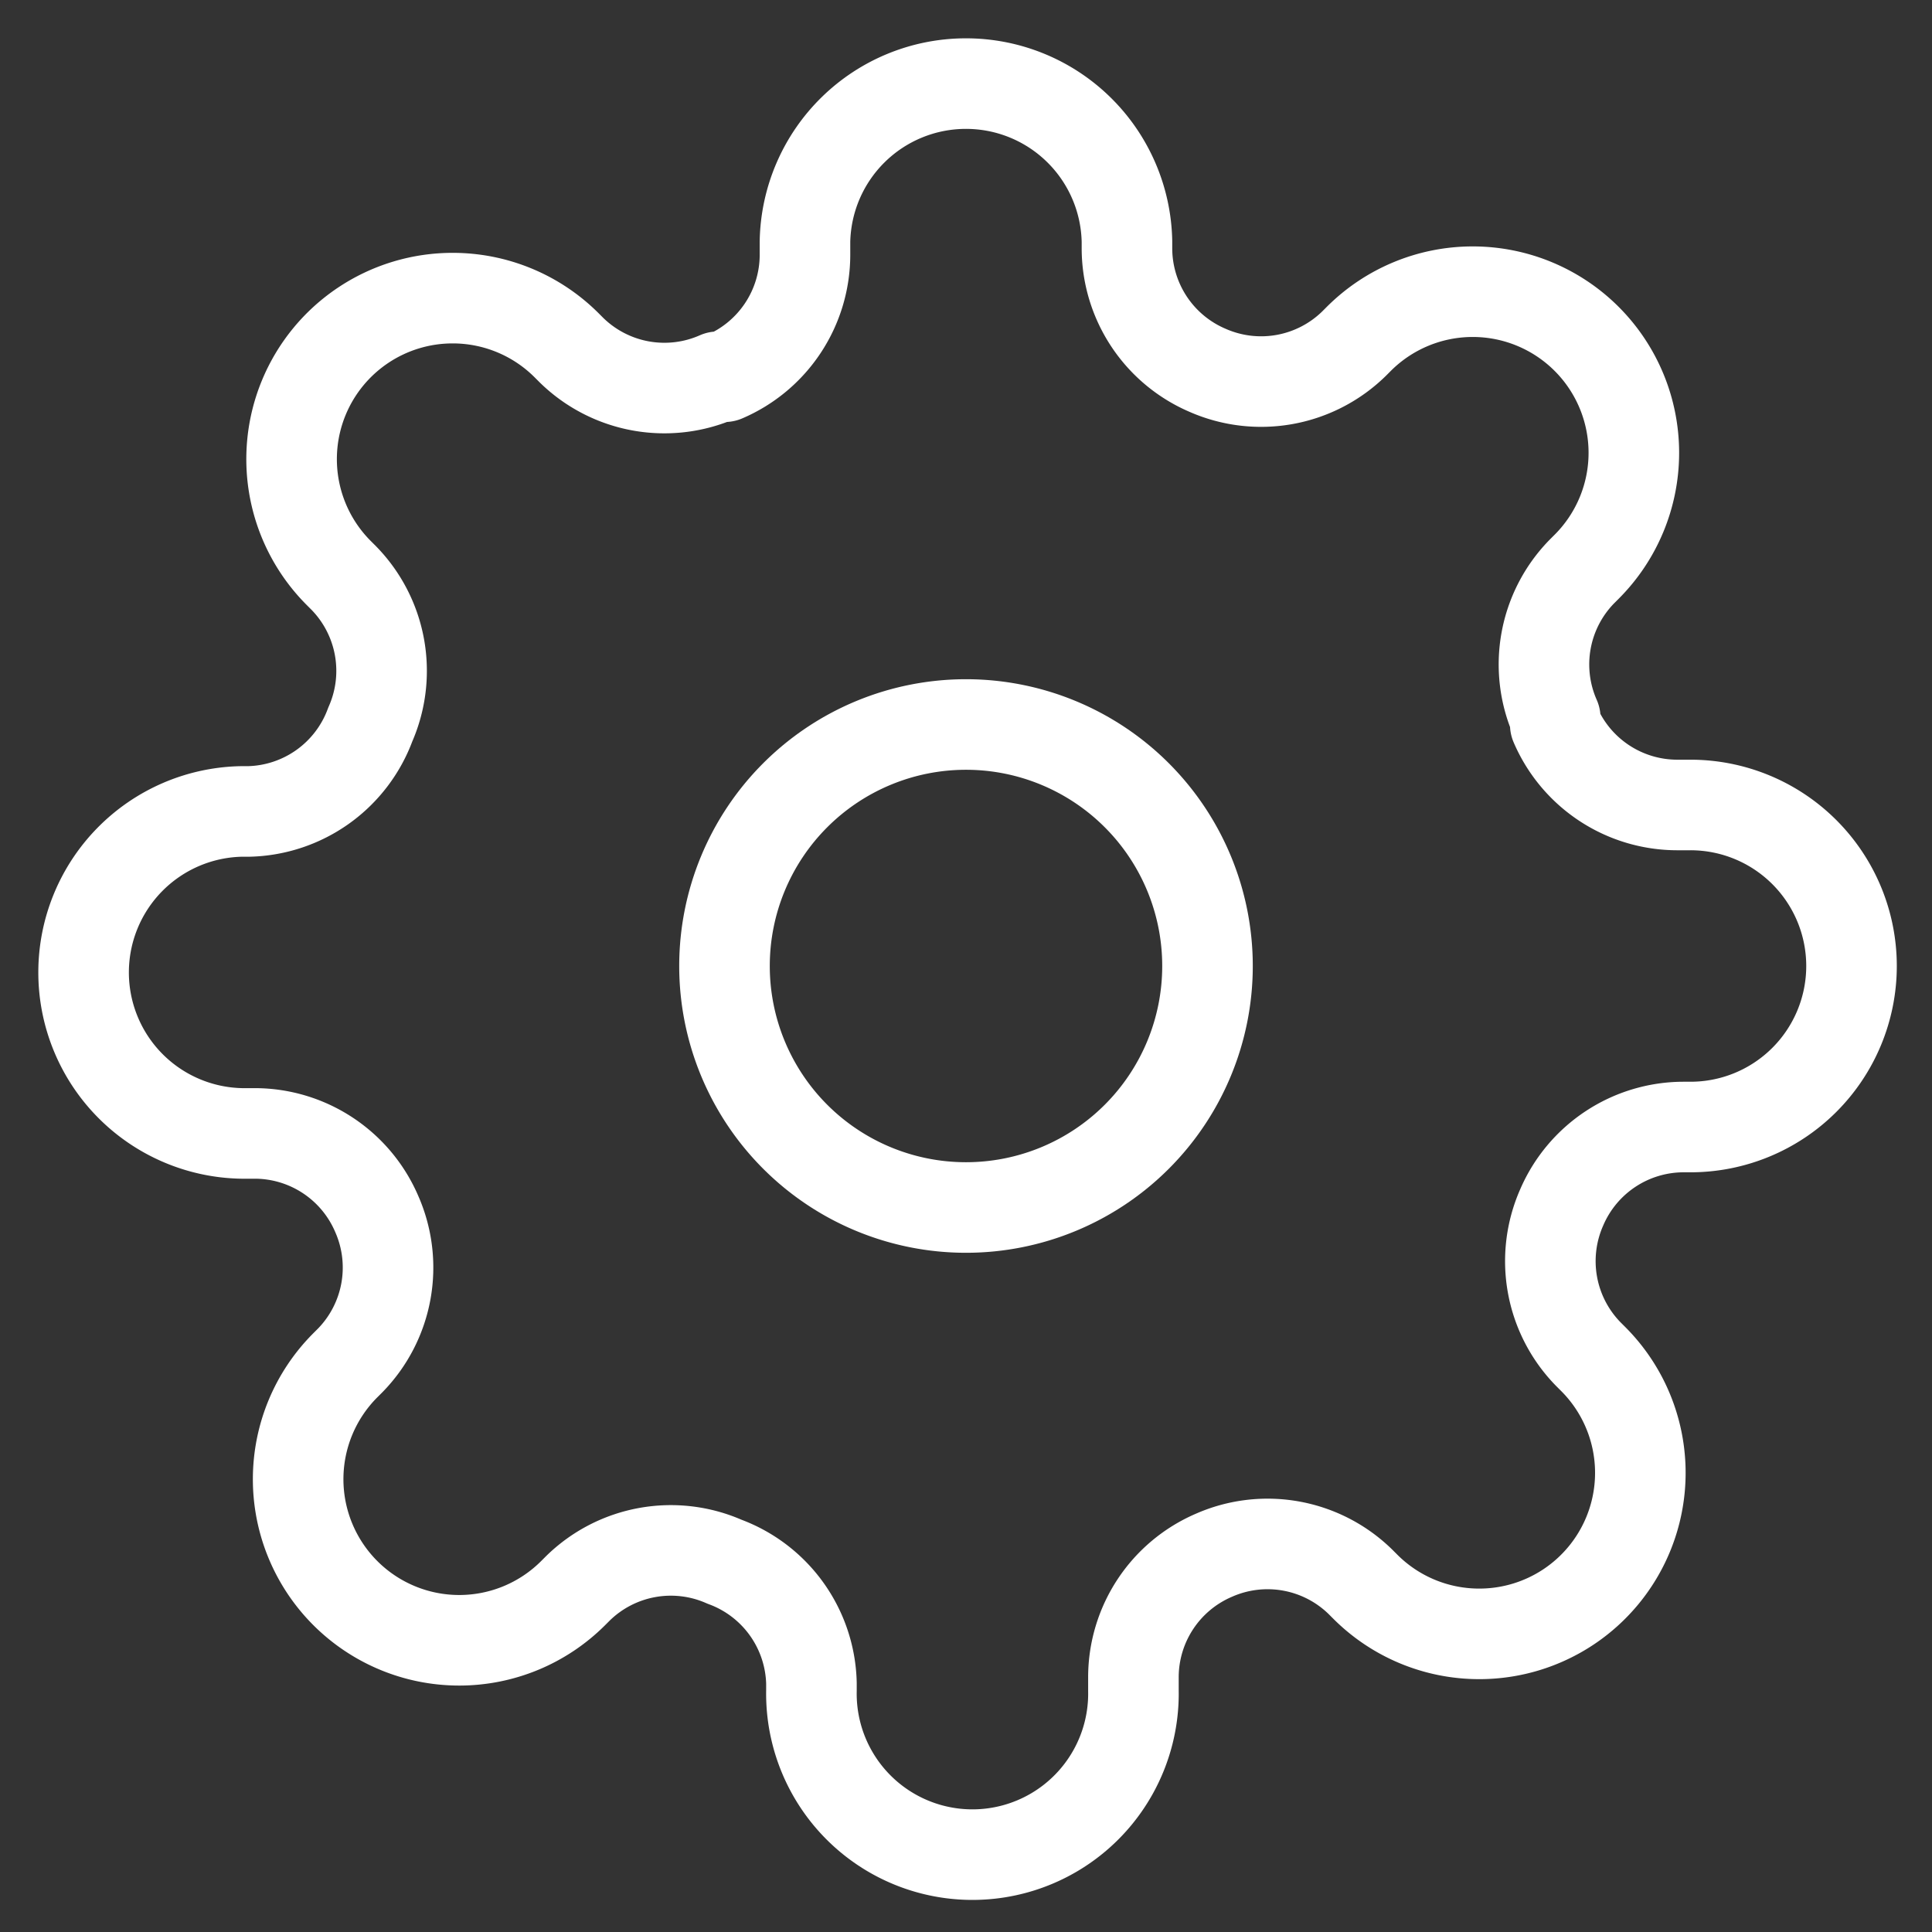 <svg width="32" height="32" fill="none" xmlns="http://www.w3.org/2000/svg"><rect width="100%" height="100%" fill="#333333" stroke="none"/><path d="M16 20a4 4 0 100-8 4 4 0 000 8z" stroke="#fff" stroke-width="1.5" stroke-linecap="round" stroke-linejoin="round"/><path d="M25.866 20a2.201 2.201 0 00.44 2.427l.08.08a2.667 2.667 0 01-1.886 4.555 2.666 2.666 0 01-1.887-.782l-.08-.08a2.2 2.2 0 00-2.427-.44 2.2 2.2 0 00-1.333 2.013V28a2.667 2.667 0 11-5.333 0v-.12A2.2 2.2 0 0012 25.867a2.2 2.2 0 00-2.427.44l-.08.08a2.667 2.667 0 11-3.773-3.774l.08-.08a2.2 2.2 0 00.44-2.426 2.2 2.2 0 00-2.014-1.334H4a2.667 2.667 0 010-5.333h.12A2.2 2.2 0 006.133 12a2.2 2.2 0 00-.44-2.427l-.08-.08A2.667 2.667 0 017.5 4.938a2.667 2.667 0 011.886.782l.08.08a2.2 2.2 0 002.427.44H12a2.2 2.2 0 001.333-2.013V4a2.667 2.667 0 015.333 0v.12A2.2 2.2 0 0020 6.133a2.2 2.2 0 002.426-.44l.08-.08a2.668 2.668 0 113.774 3.774l-.08.08a2.2 2.2 0 00-.44 2.426V12a2.2 2.2 0 002.013 1.333H28a2.667 2.667 0 110 5.334h-.12A2.2 2.2 0 0025.866 20z" stroke="#fff" stroke-width="1.5" stroke-linecap="round" stroke-linejoin="round"/></svg>